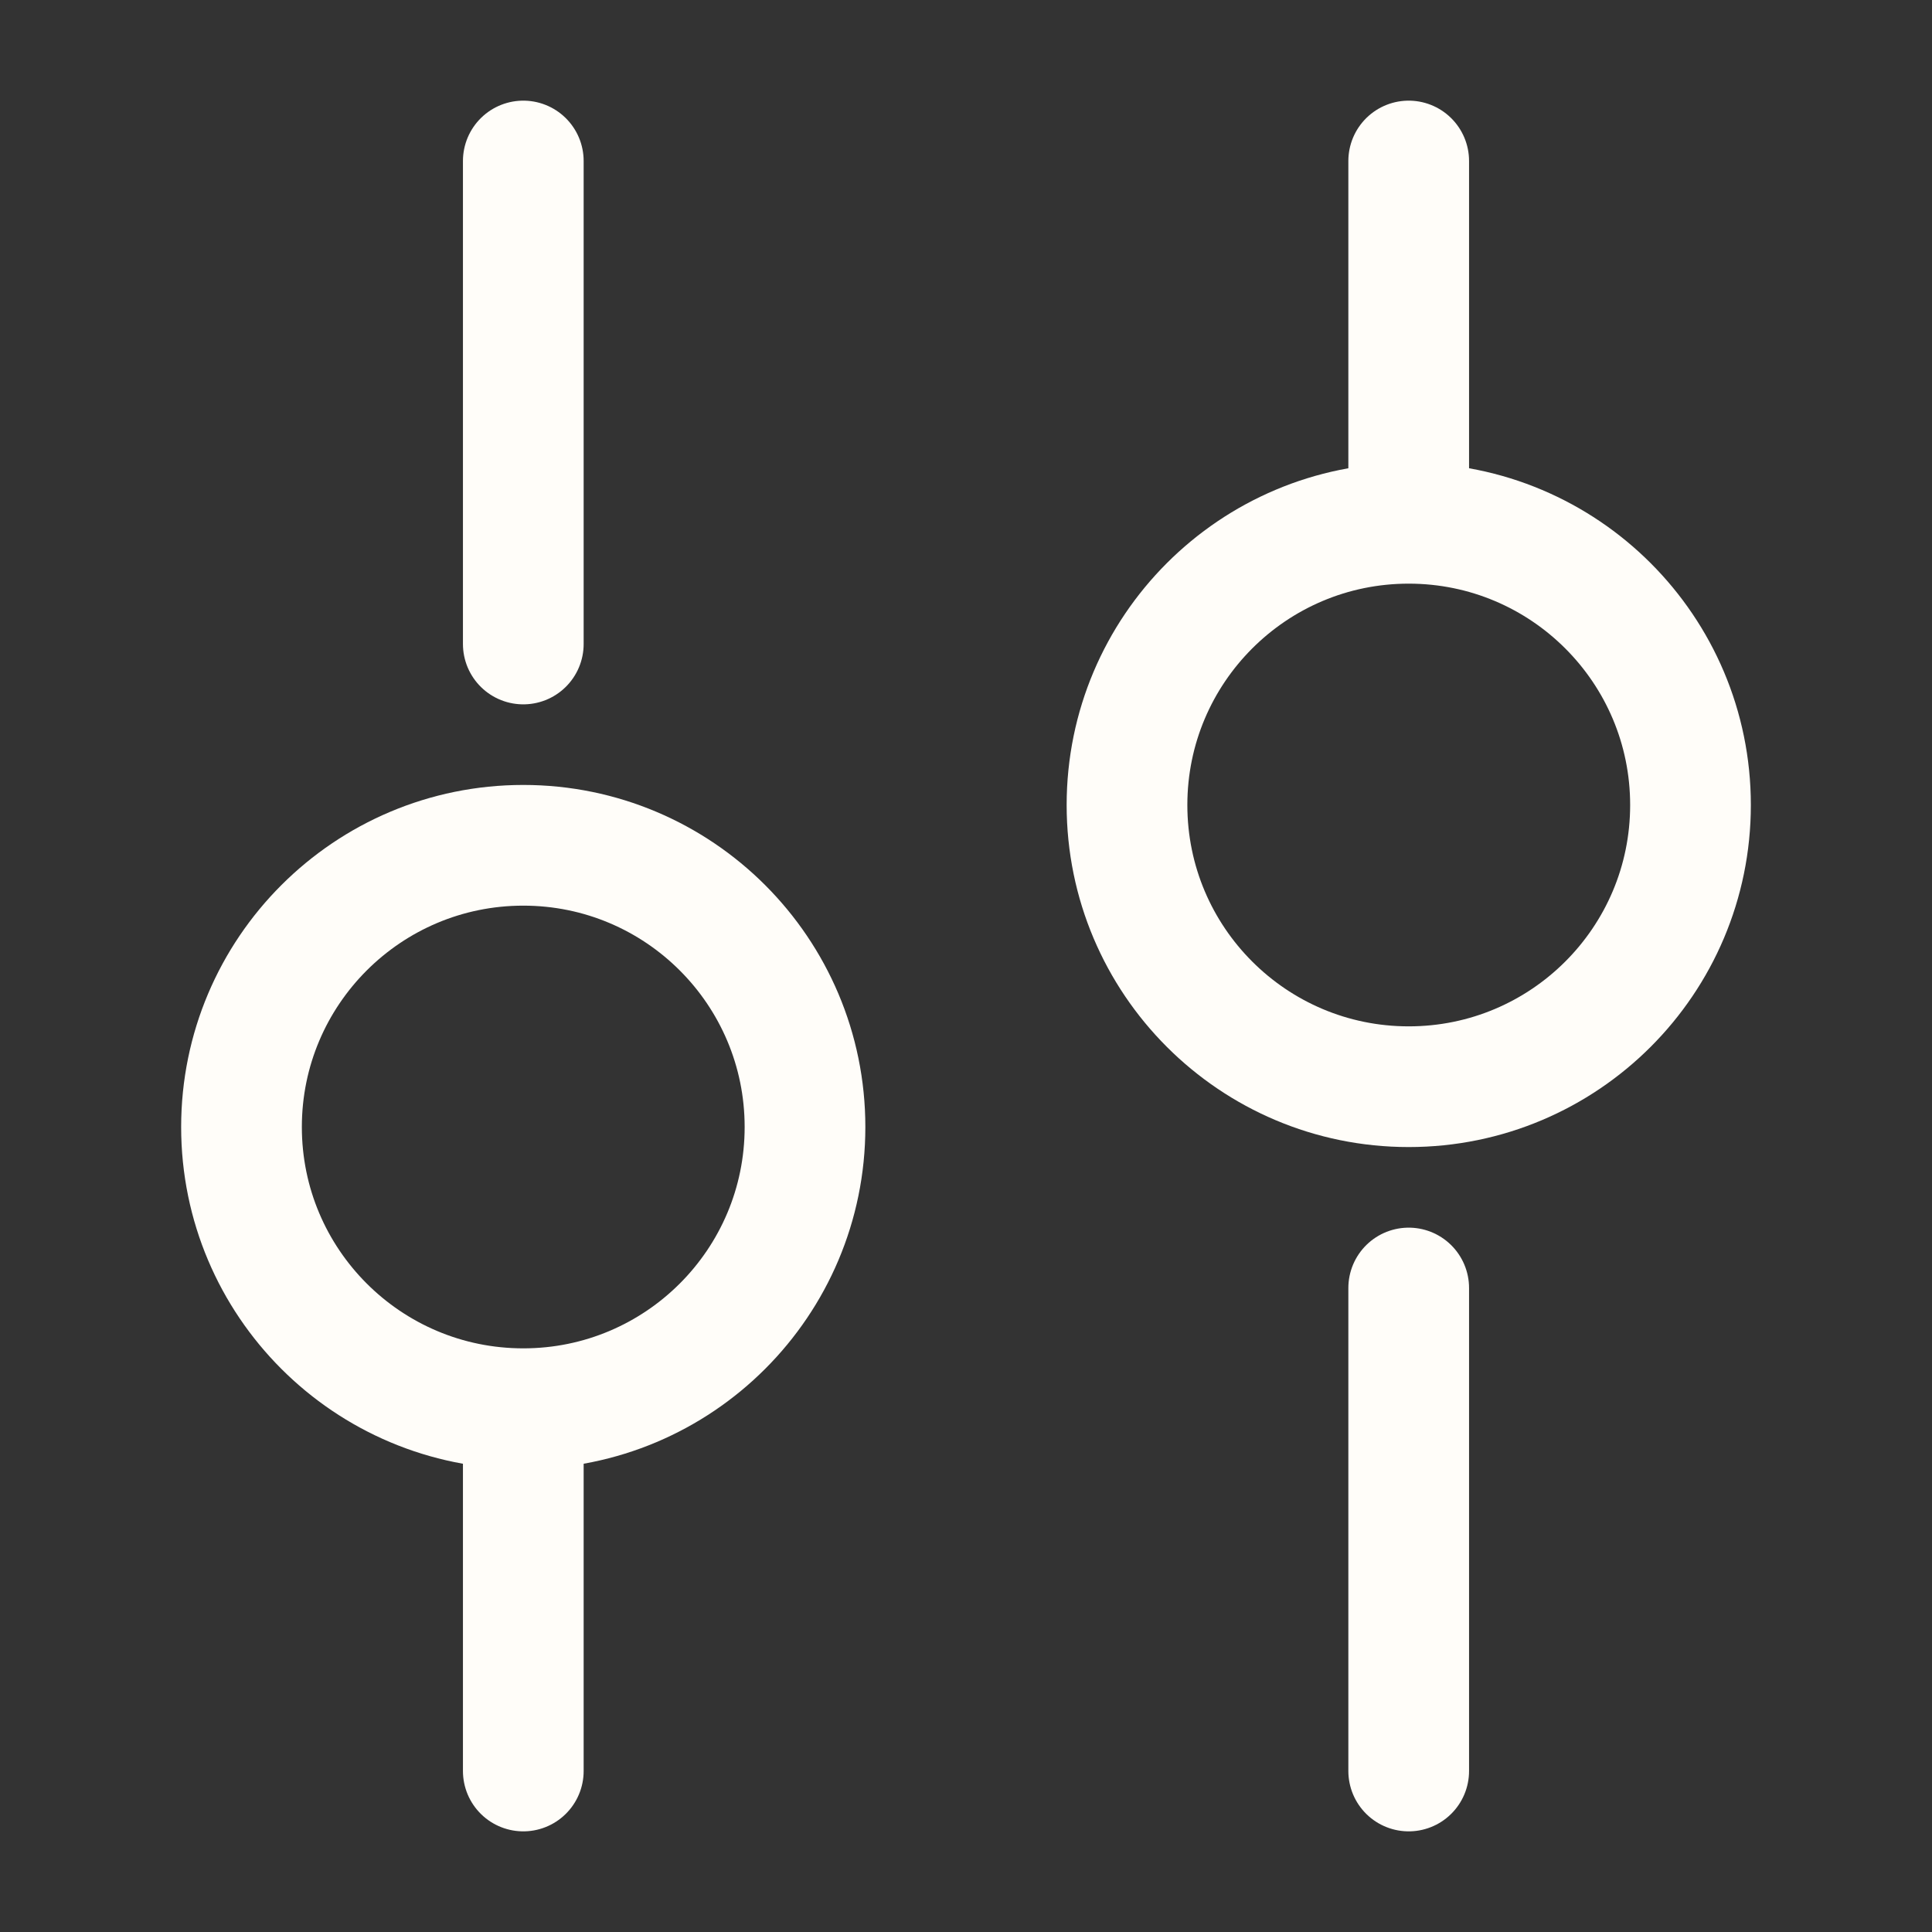 <svg width="21" height="21" viewBox="0 0 21 21" fill="none" xmlns="http://www.w3.org/2000/svg">
<rect x="0" y="0" width="21" height="21" fill="#333333" stroke="none"/>
<path d="M5.688 1.75L5.688 7" stroke="#FFFDF9" stroke-width="1.312" stroke-miterlimit="10" stroke-linecap="round" stroke-linejoin="round"/>
<path d="M5.688 15.75L5.688 19.25" stroke="#FFFDF9" stroke-width="1.312" stroke-miterlimit="10" stroke-linecap="round" stroke-linejoin="round"/>
<path d="M8.75 12.25C8.75 10.559 7.379 9.188 5.688 9.188C3.996 9.188 2.625 10.559 2.625 12.25C2.625 13.941 3.996 15.312 5.688 15.312C7.379 15.312 8.75 13.941 8.75 12.25Z" stroke="#FFFDF9" stroke-width="1.312" stroke-miterlimit="10" stroke-linecap="round" stroke-linejoin="round"/>
<path d="M15.312 1.75L15.312 5.25" stroke="#FFFDF9" stroke-width="1.312" stroke-miterlimit="10" stroke-linecap="round" stroke-linejoin="round"/>
<path d="M15.312 14L15.312 19.25" stroke="#FFFDF9" stroke-width="1.312" stroke-miterlimit="10" stroke-linecap="round" stroke-linejoin="round"/>
<path d="M18.375 8.75C18.375 7.059 17.004 5.688 15.312 5.688C13.621 5.688 12.25 7.059 12.25 8.75C12.25 10.441 13.621 11.812 15.312 11.812C17.004 11.812 18.375 10.441 18.375 8.75Z" stroke="#FFFDF9" stroke-width="1.312" stroke-miterlimit="10" stroke-linecap="round" stroke-linejoin="round"/>
</svg>
